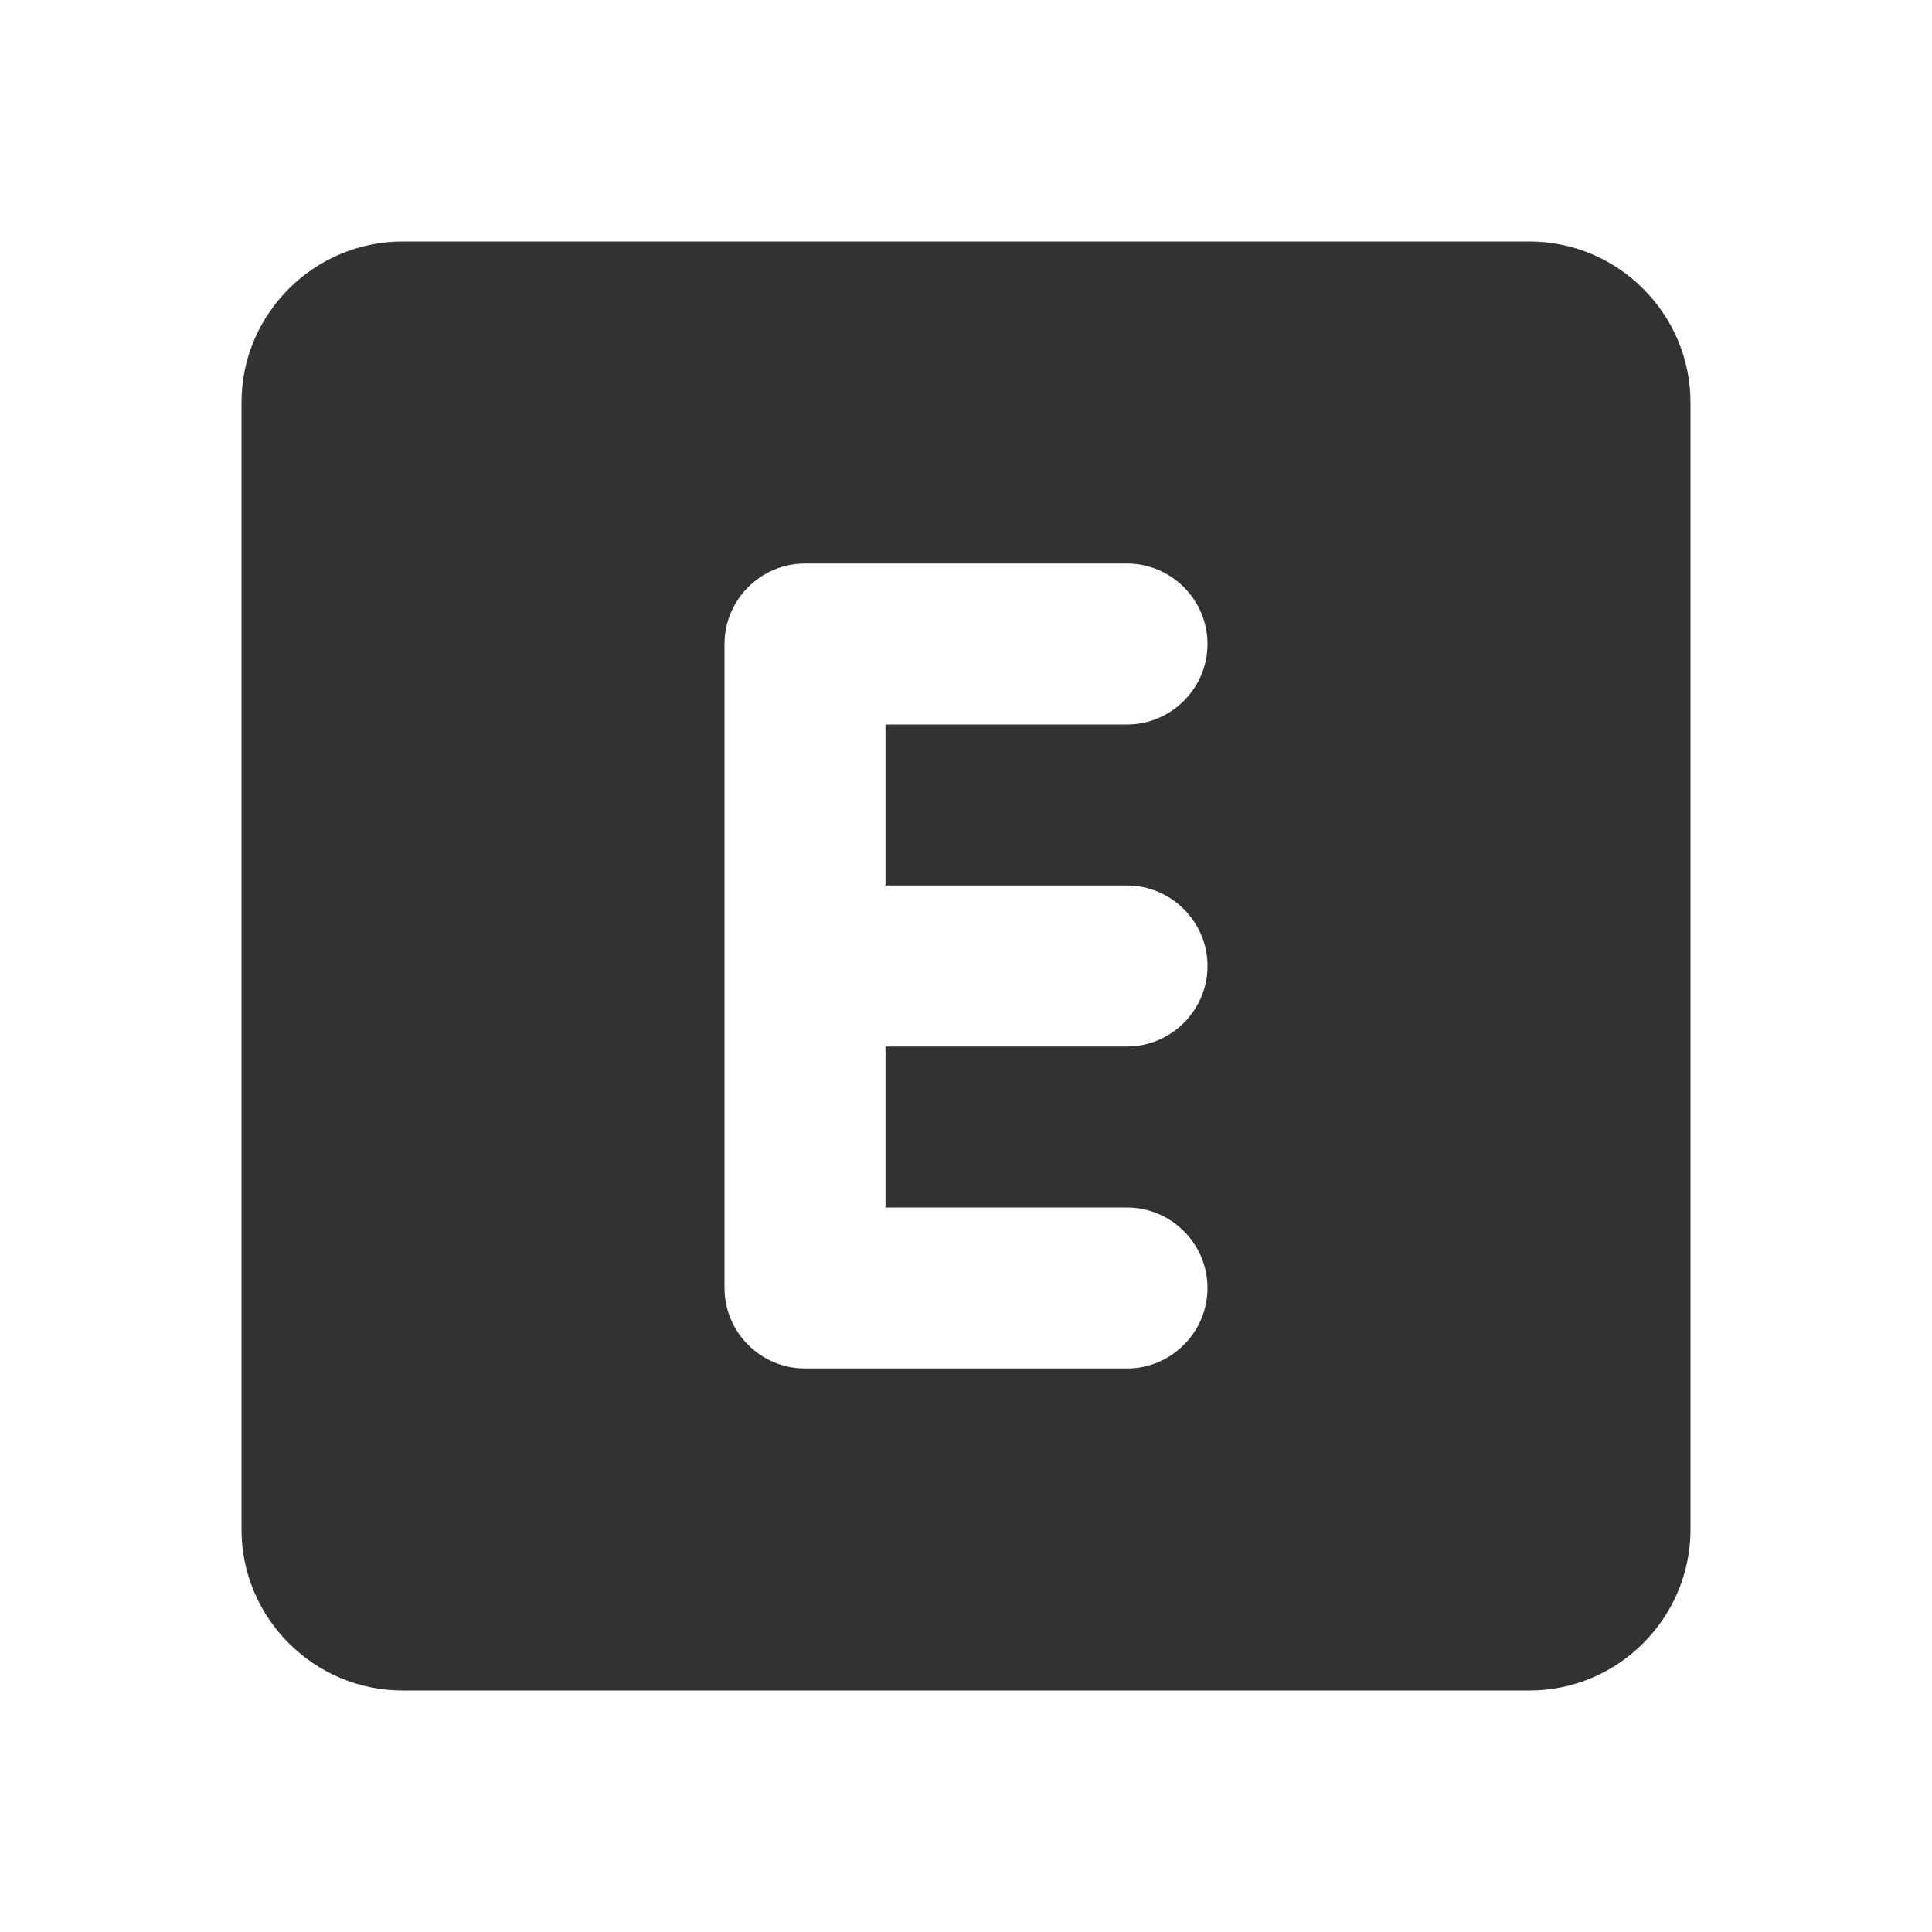 <svg width="24" height="24" viewBox="0 0 24 24" fill="none" xmlns="http://www.w3.org/2000/svg">
<path d="M19 3H5C3.9 3 3 3.9 3 5V19C3 20.1 3.9 21 5 21H19C20.1 21 21 20.1 21 19V5C21 3.9 20.1 3 19 3ZM14 9H11V11H14C14.55 11 15 11.45 15 12C15 12.55 14.55 13 14 13H11V15H14C14.55 15 15 15.45 15 16C15 16.55 14.55 17 14 17H10C9.45 17 9 16.55 9 16V8C9 7.45 9.45 7 10 7H14C14.55 7 15 7.45 15 8C15 8.55 14.55 9 14 9Z" fill="#323232"/>
</svg>
